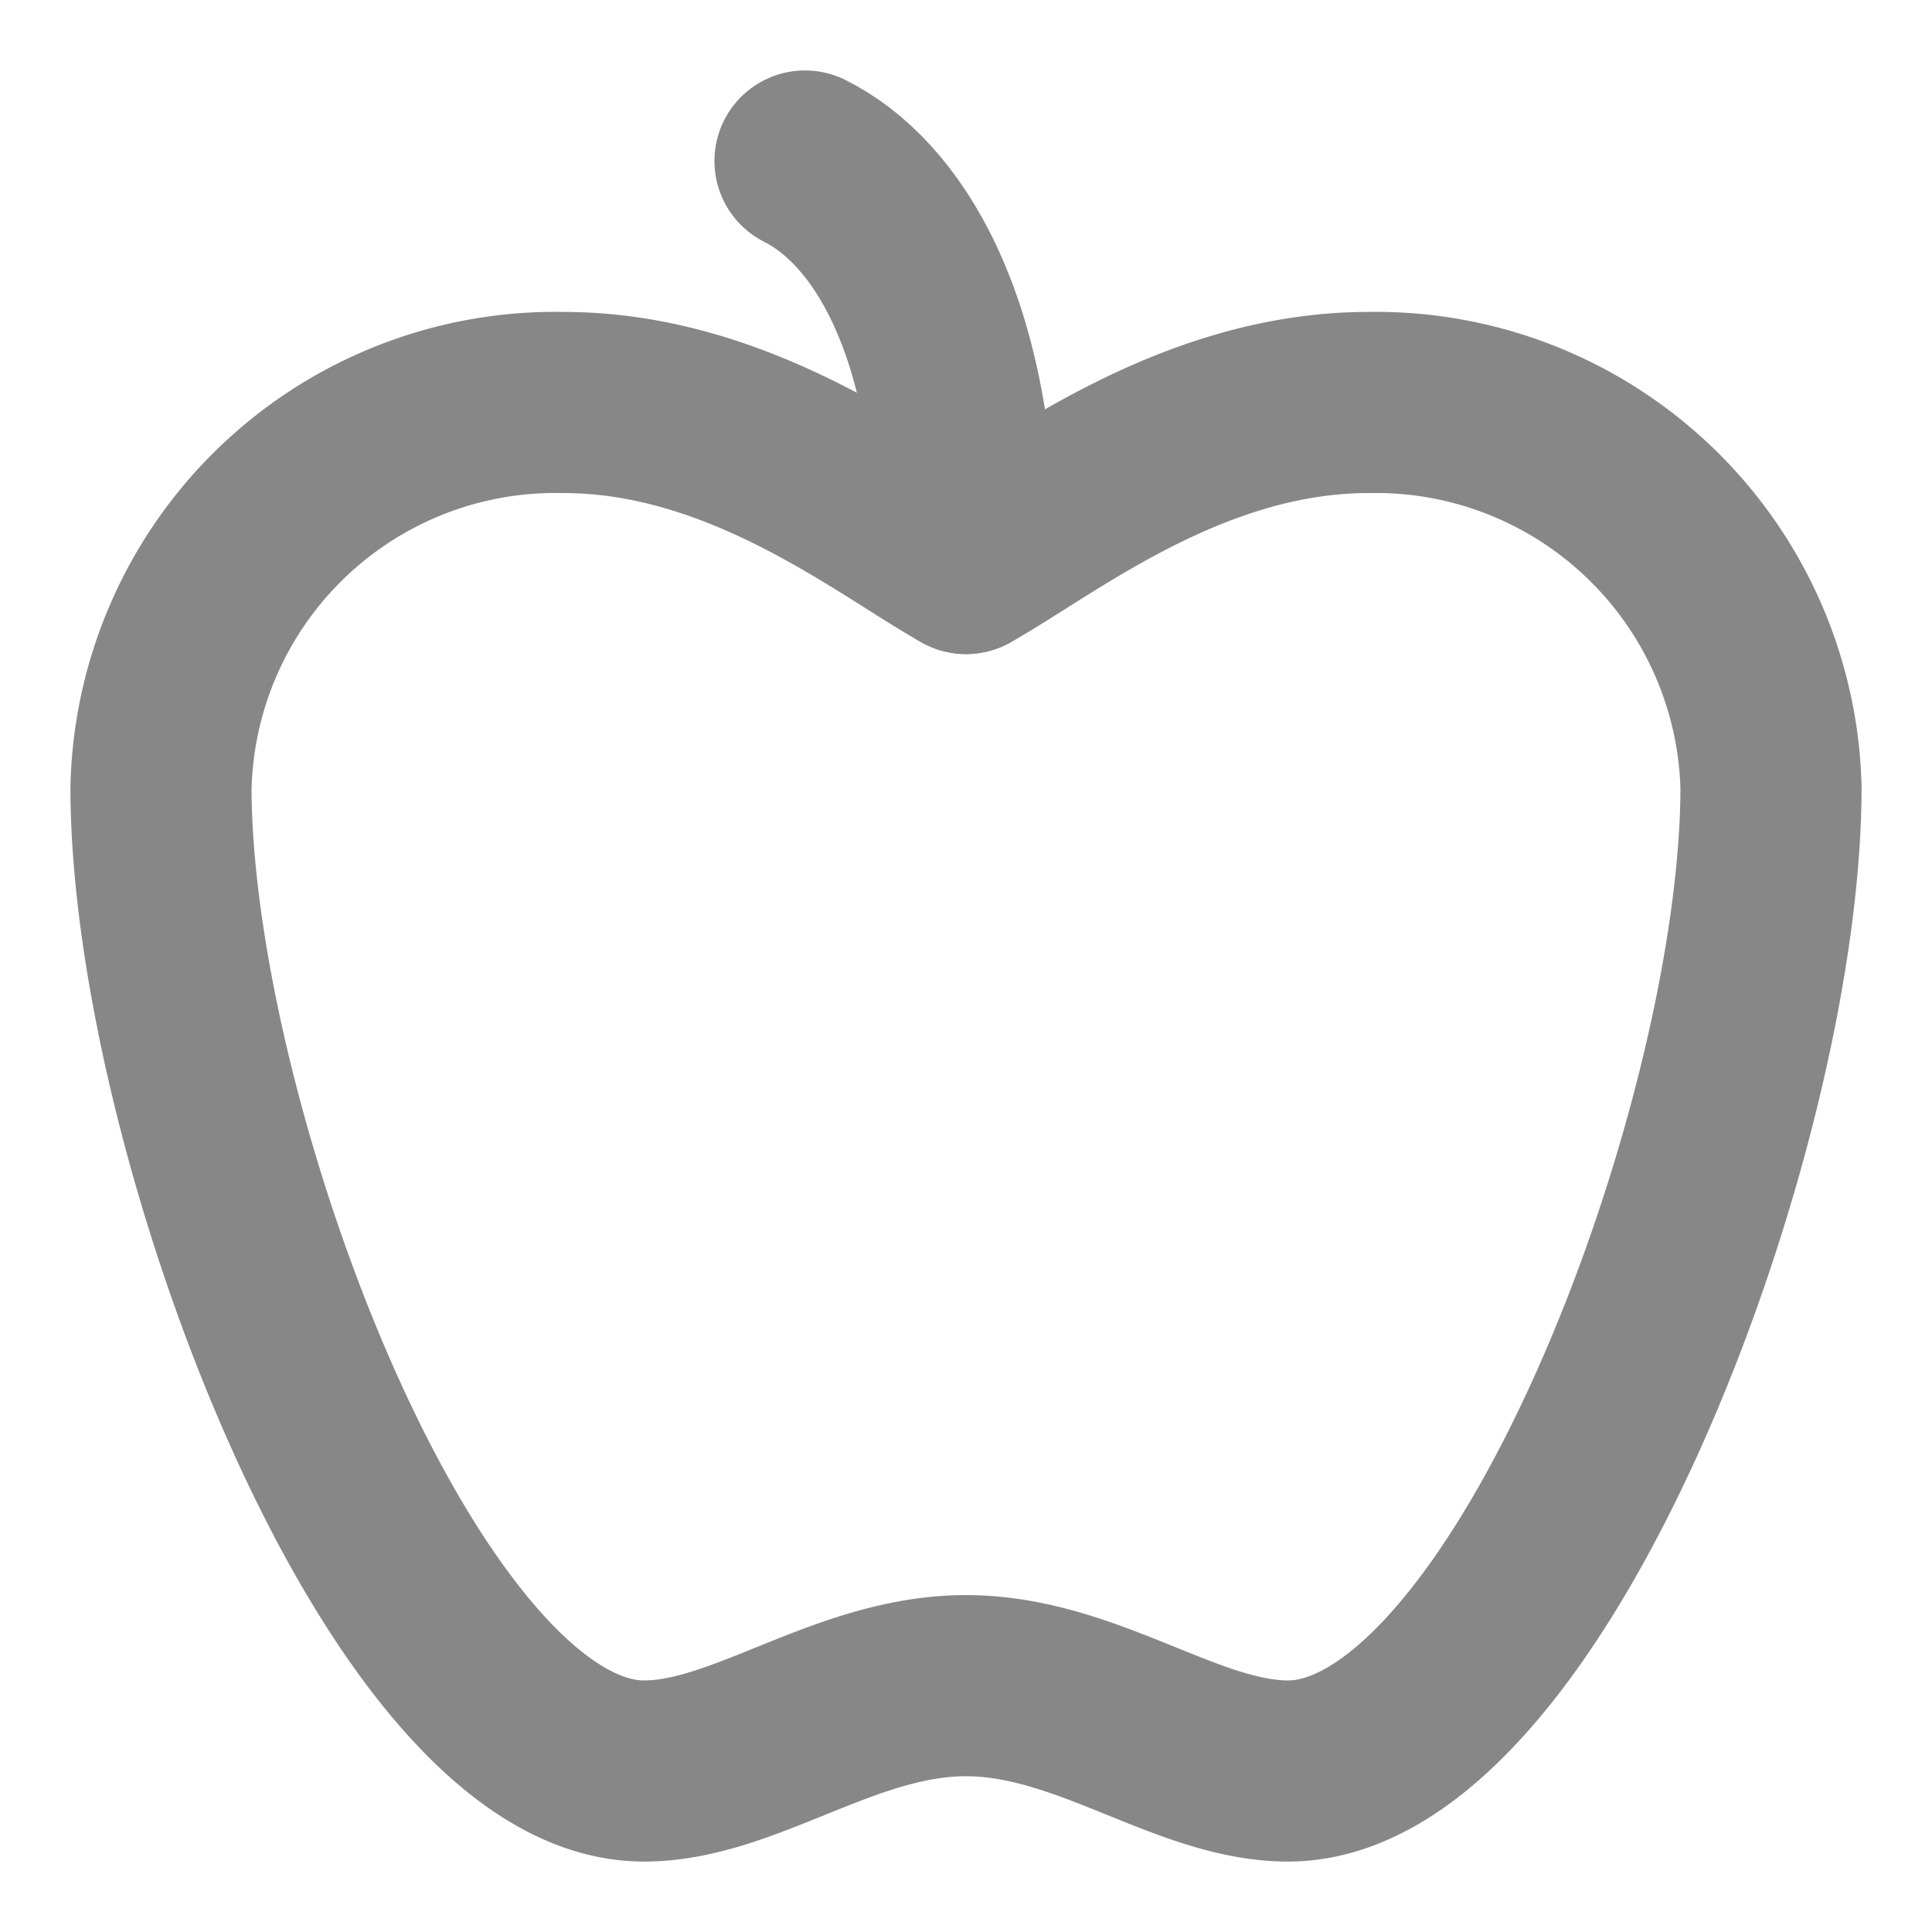 <svg xmlns="http://www.w3.org/2000/svg" width="36" height="36" viewBox="0 0 24 24" fill="none" stroke="#878787" stroke-width="2.25" stroke-linecap="round" stroke-linejoin="round" class="lucide lucide-apple"><path d="M12 20.94c1.5 0 2.75 1.06 4 1.06 3 0 6-8 6-12.22A4.91 4.91 0 0 0 17 5c-2.22 0-4 1.44-5 2-1-.56-2.78-2-5-2a4.9 4.9 0 0 0-5 4.78C2 14 5 22 8 22c1.25 0 2.5-1.06 4-1.06Z"/><path d="M10 2c1 .5 2 2 2 5"/></svg>